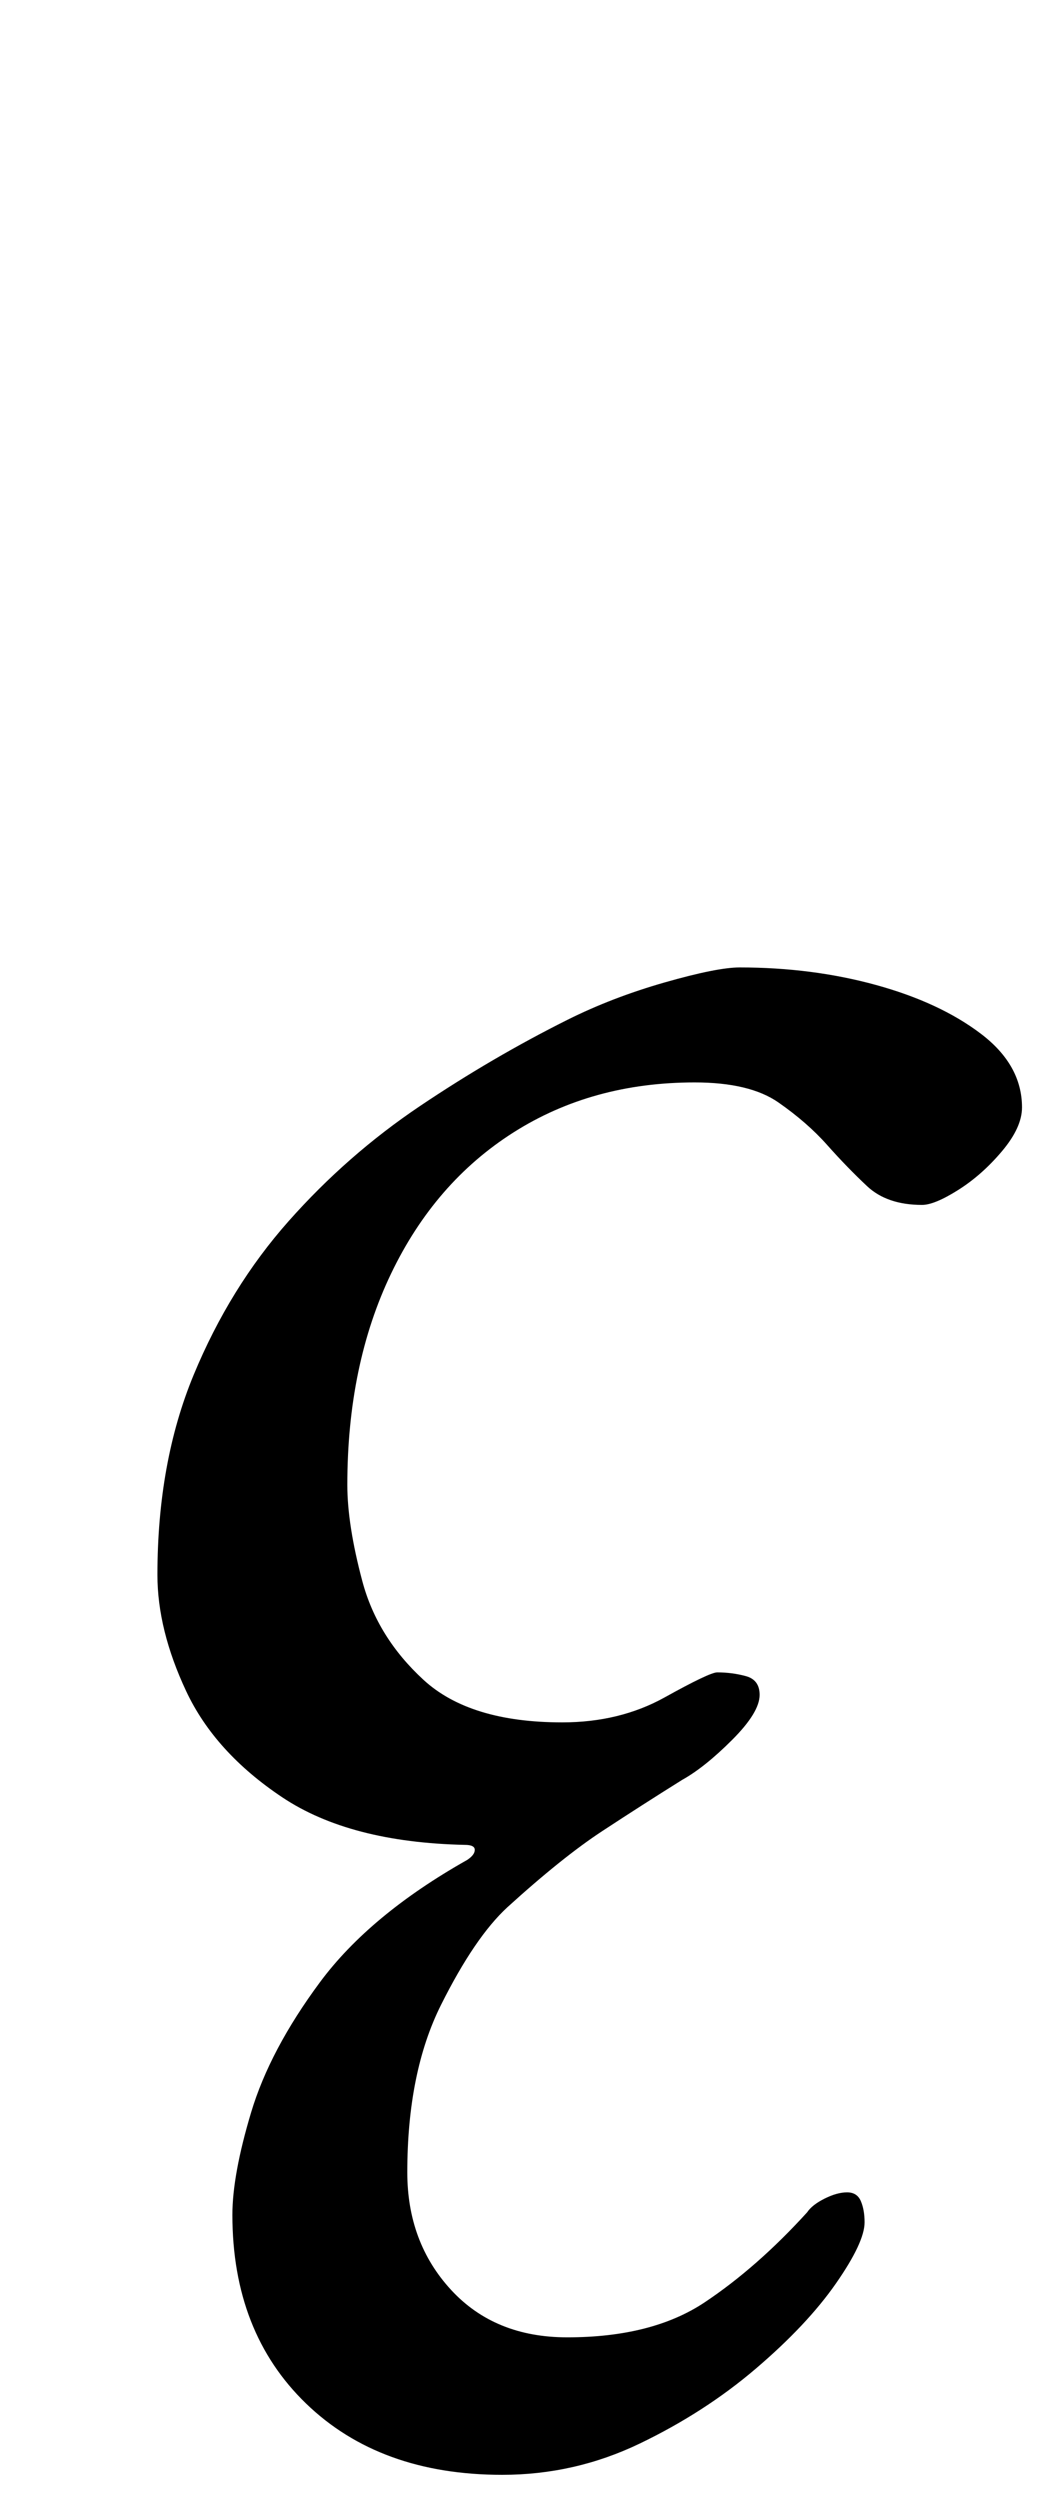 <?xml version="1.0" standalone="no"?>
<!DOCTYPE svg PUBLIC "-//W3C//DTD SVG 1.1//EN" "http://www.w3.org/Graphics/SVG/1.1/DTD/svg11.dtd" >
<svg xmlns="http://www.w3.org/2000/svg" xmlns:xlink="http://www.w3.org/1999/xlink" version="1.1" viewBox="-10 0 419 1000">
  <g transform="matrix(1 0 0 -1 0 800)">
   <path fill="currentColor"
d="M191 -190q-49 0 -78.5 28.5t-29.5 75.5q0 16 7.5 41t27.5 52t59 49q3 2 3 4t-4 2q-46 1 -73 19t-38.5 42.5t-11.5 46.5q0 45 14.5 80t38 61.5t52.5 46t59 34.5q18 9 39 15t30 6q29 0 54.5 -7t42 -19.5t16.5 -29.5q0 -8 -8 -17.5t-17.5 -15.5t-14.5 -6q-14 0 -22 7.5
t-16 16.5t-19.5 17t-33.5 8q-41 0 -72.5 -20t-49 -56.5t-17.5 -84.5q0 -16 6 -38.5t24.5 -39.5t55.5 -17q23 0 41 10t21 10q6 0 11.5 -1.5t5.5 -7.5q0 -7 -11 -18t-20 -16q-16 -10 -32 -20.5t-38 -30.5q-13 -12 -26.5 -39t-13.5 -67q0 -28 17.5 -47t46.5 -19q34 0 55 14
t41 36q2 3 7 5.5t9 2.5t5.5 -3.5t1.5 -8.5q0 -8 -11.5 -24.5t-32 -34t-46.5 -30t-55 -12.5z" />
  </g>

</svg>
